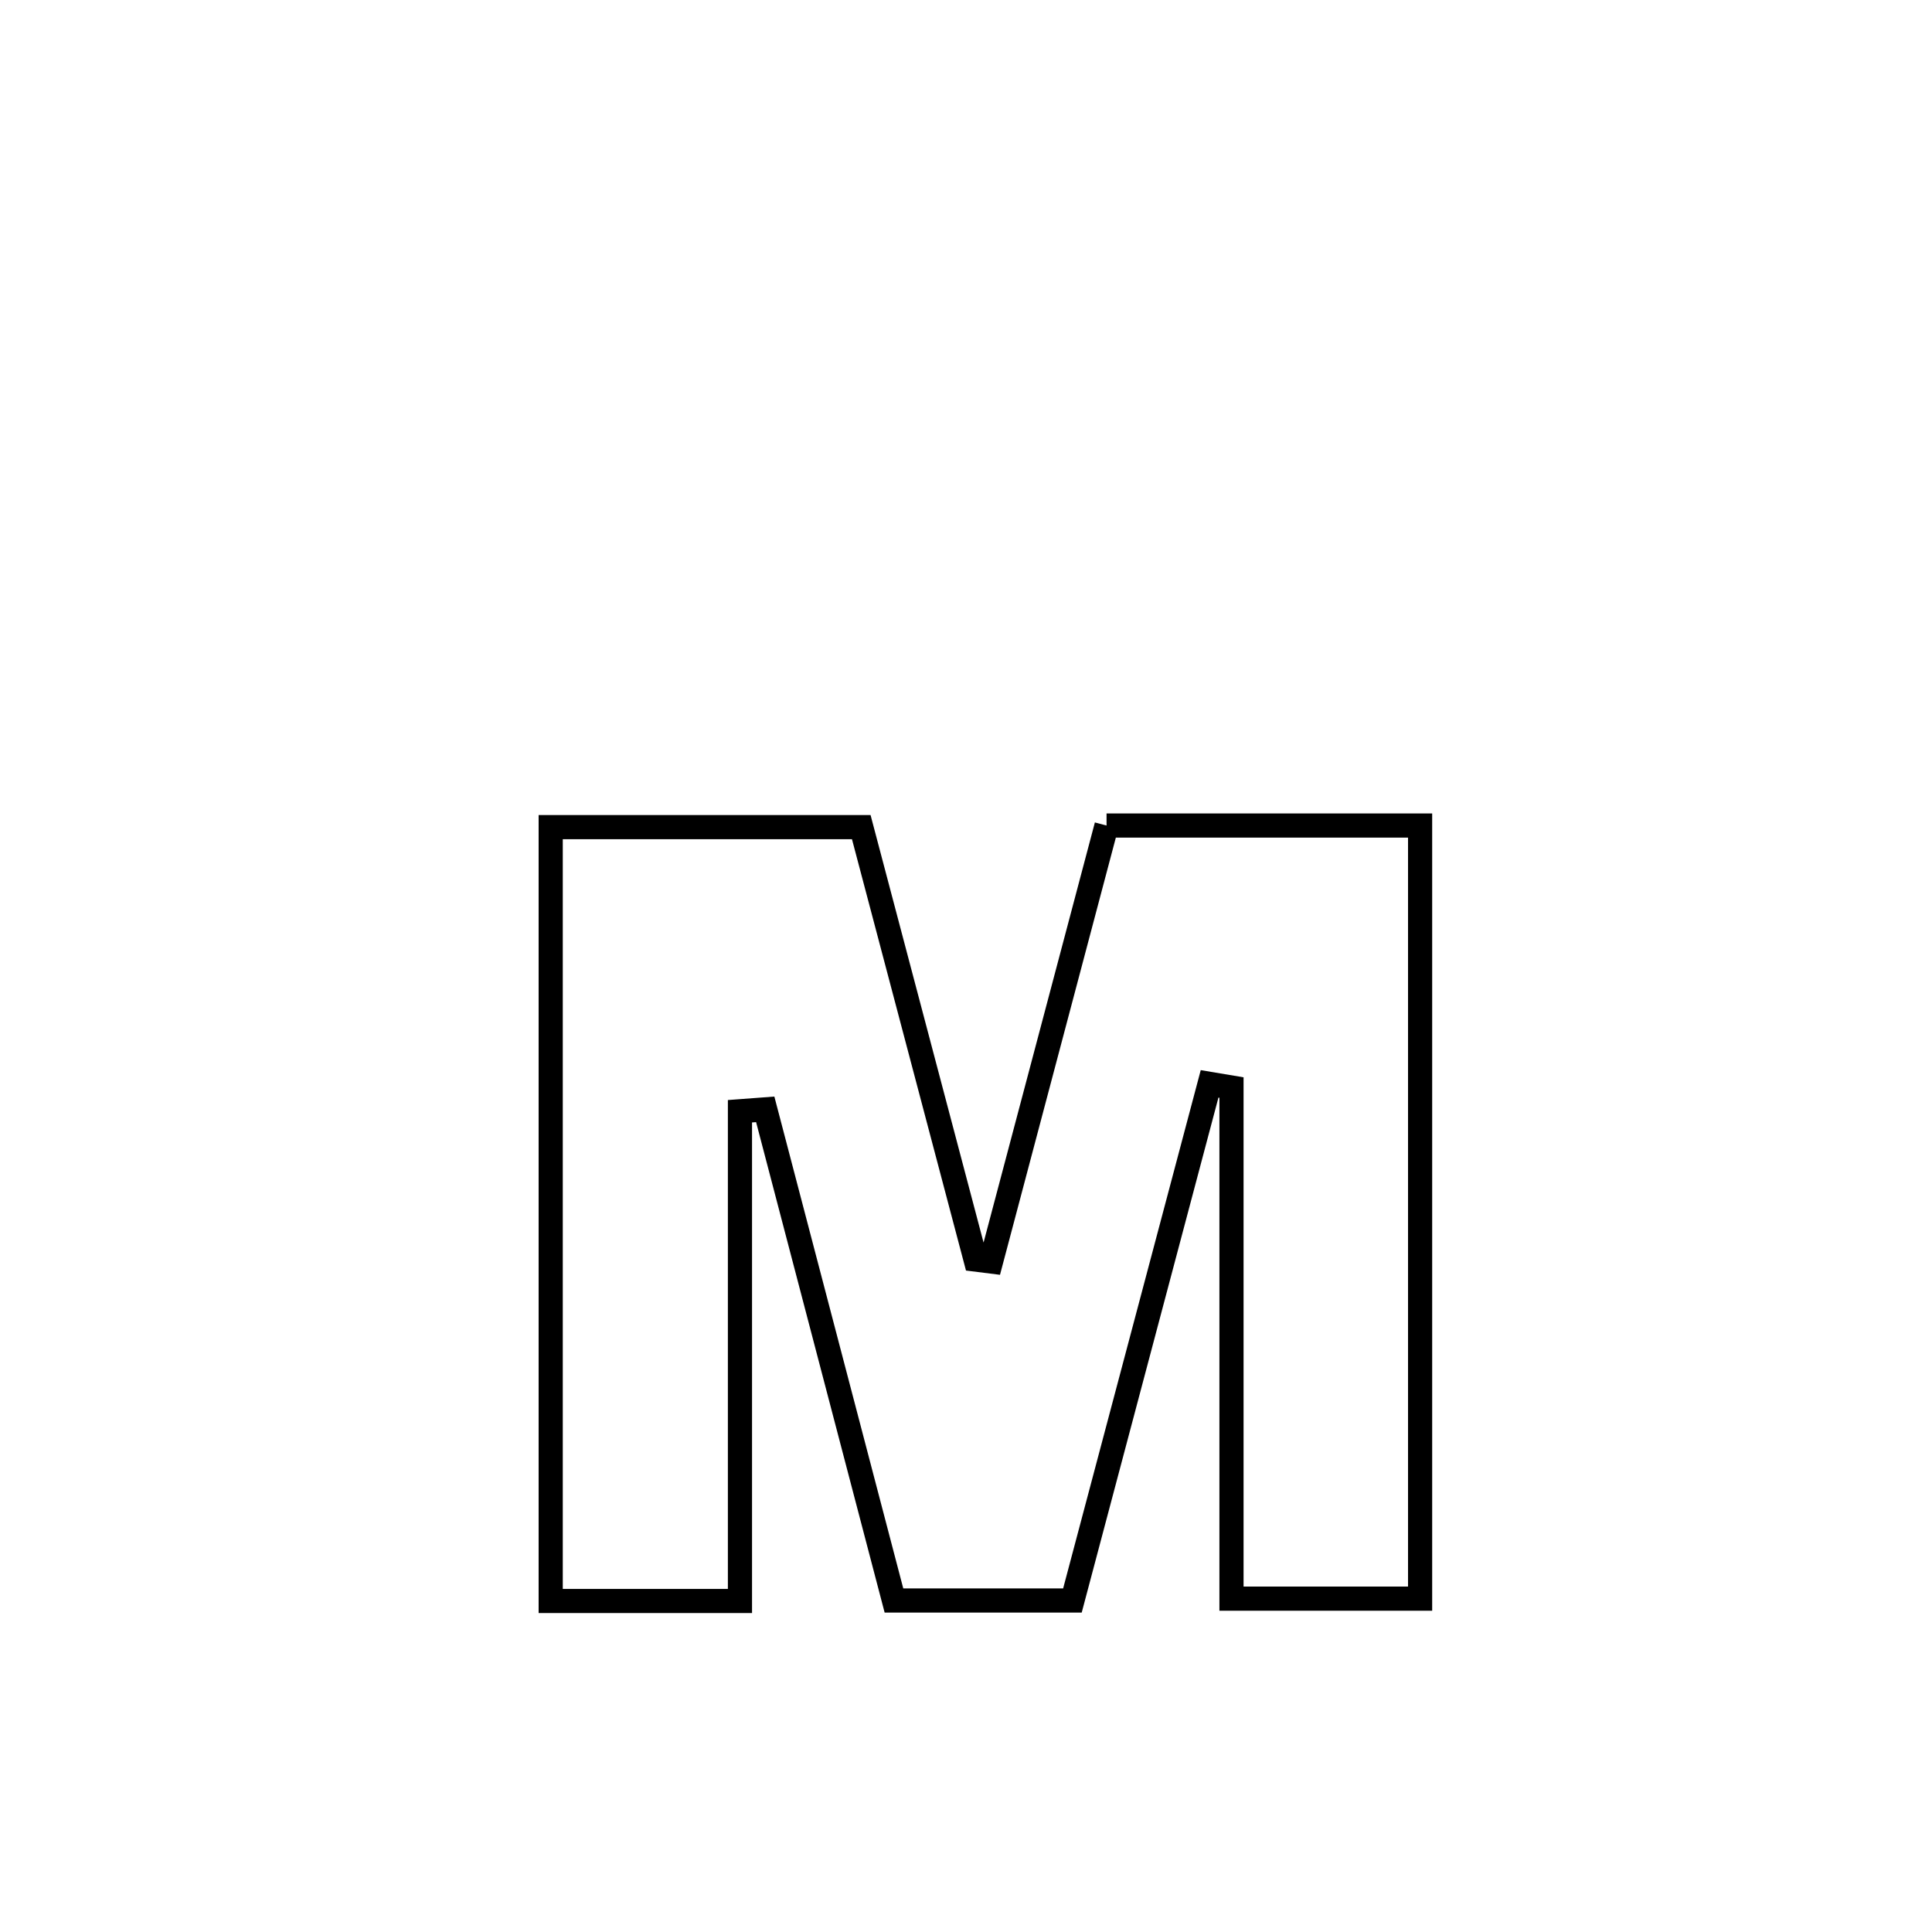 <svg xmlns="http://www.w3.org/2000/svg" viewBox="0.0 0.0 24.0 24.0" height="200px" width="200px"><path fill="none" stroke="black" stroke-width=".3" stroke-opacity="1.0"  filling="0" d="M13.746 10.255 L13.746 10.255 C15.044 10.255 16.343 10.255 17.641 10.255 L17.641 10.255 C17.641 11.856 17.641 13.457 17.641 15.057 C17.641 16.658 17.641 18.259 17.641 19.859 L17.641 19.859 C17.414 19.859 15.495 19.859 15.298 19.859 L15.298 19.859 C15.298 17.743 15.298 15.627 15.298 13.51 L15.298 13.51 C15.207 13.495 15.116 13.479 15.026 13.464 L15.026 13.464 C14.458 15.603 13.89 17.742 13.322 19.882 L13.322 19.882 C12.583 19.882 11.844 19.882 11.105 19.882 L11.105 19.882 C10.572 17.848 10.039 15.814 9.506 13.781 L9.506 13.781 C9.401 13.789 9.296 13.796 9.192 13.804 L9.192 13.804 C9.192 15.832 9.192 17.86 9.192 19.888 L9.192 19.888 C8.408 19.888 7.624 19.888 6.841 19.888 L6.841 19.888 C6.841 18.286 6.841 16.683 6.841 15.081 C6.841 13.479 6.841 11.877 6.841 10.275 L6.841 10.275 C7 10.275 10.601 10.275 10.699 10.275 L10.699 10.275 C11.172 12.066 11.646 13.856 12.119 15.647 L12.119 15.647 C12.183 15.655 12.247 15.663 12.311 15.671 L12.311 15.671 C12.79 13.866 13.268 12.061 13.746 10.255 L13.746 10.255"></path></svg>